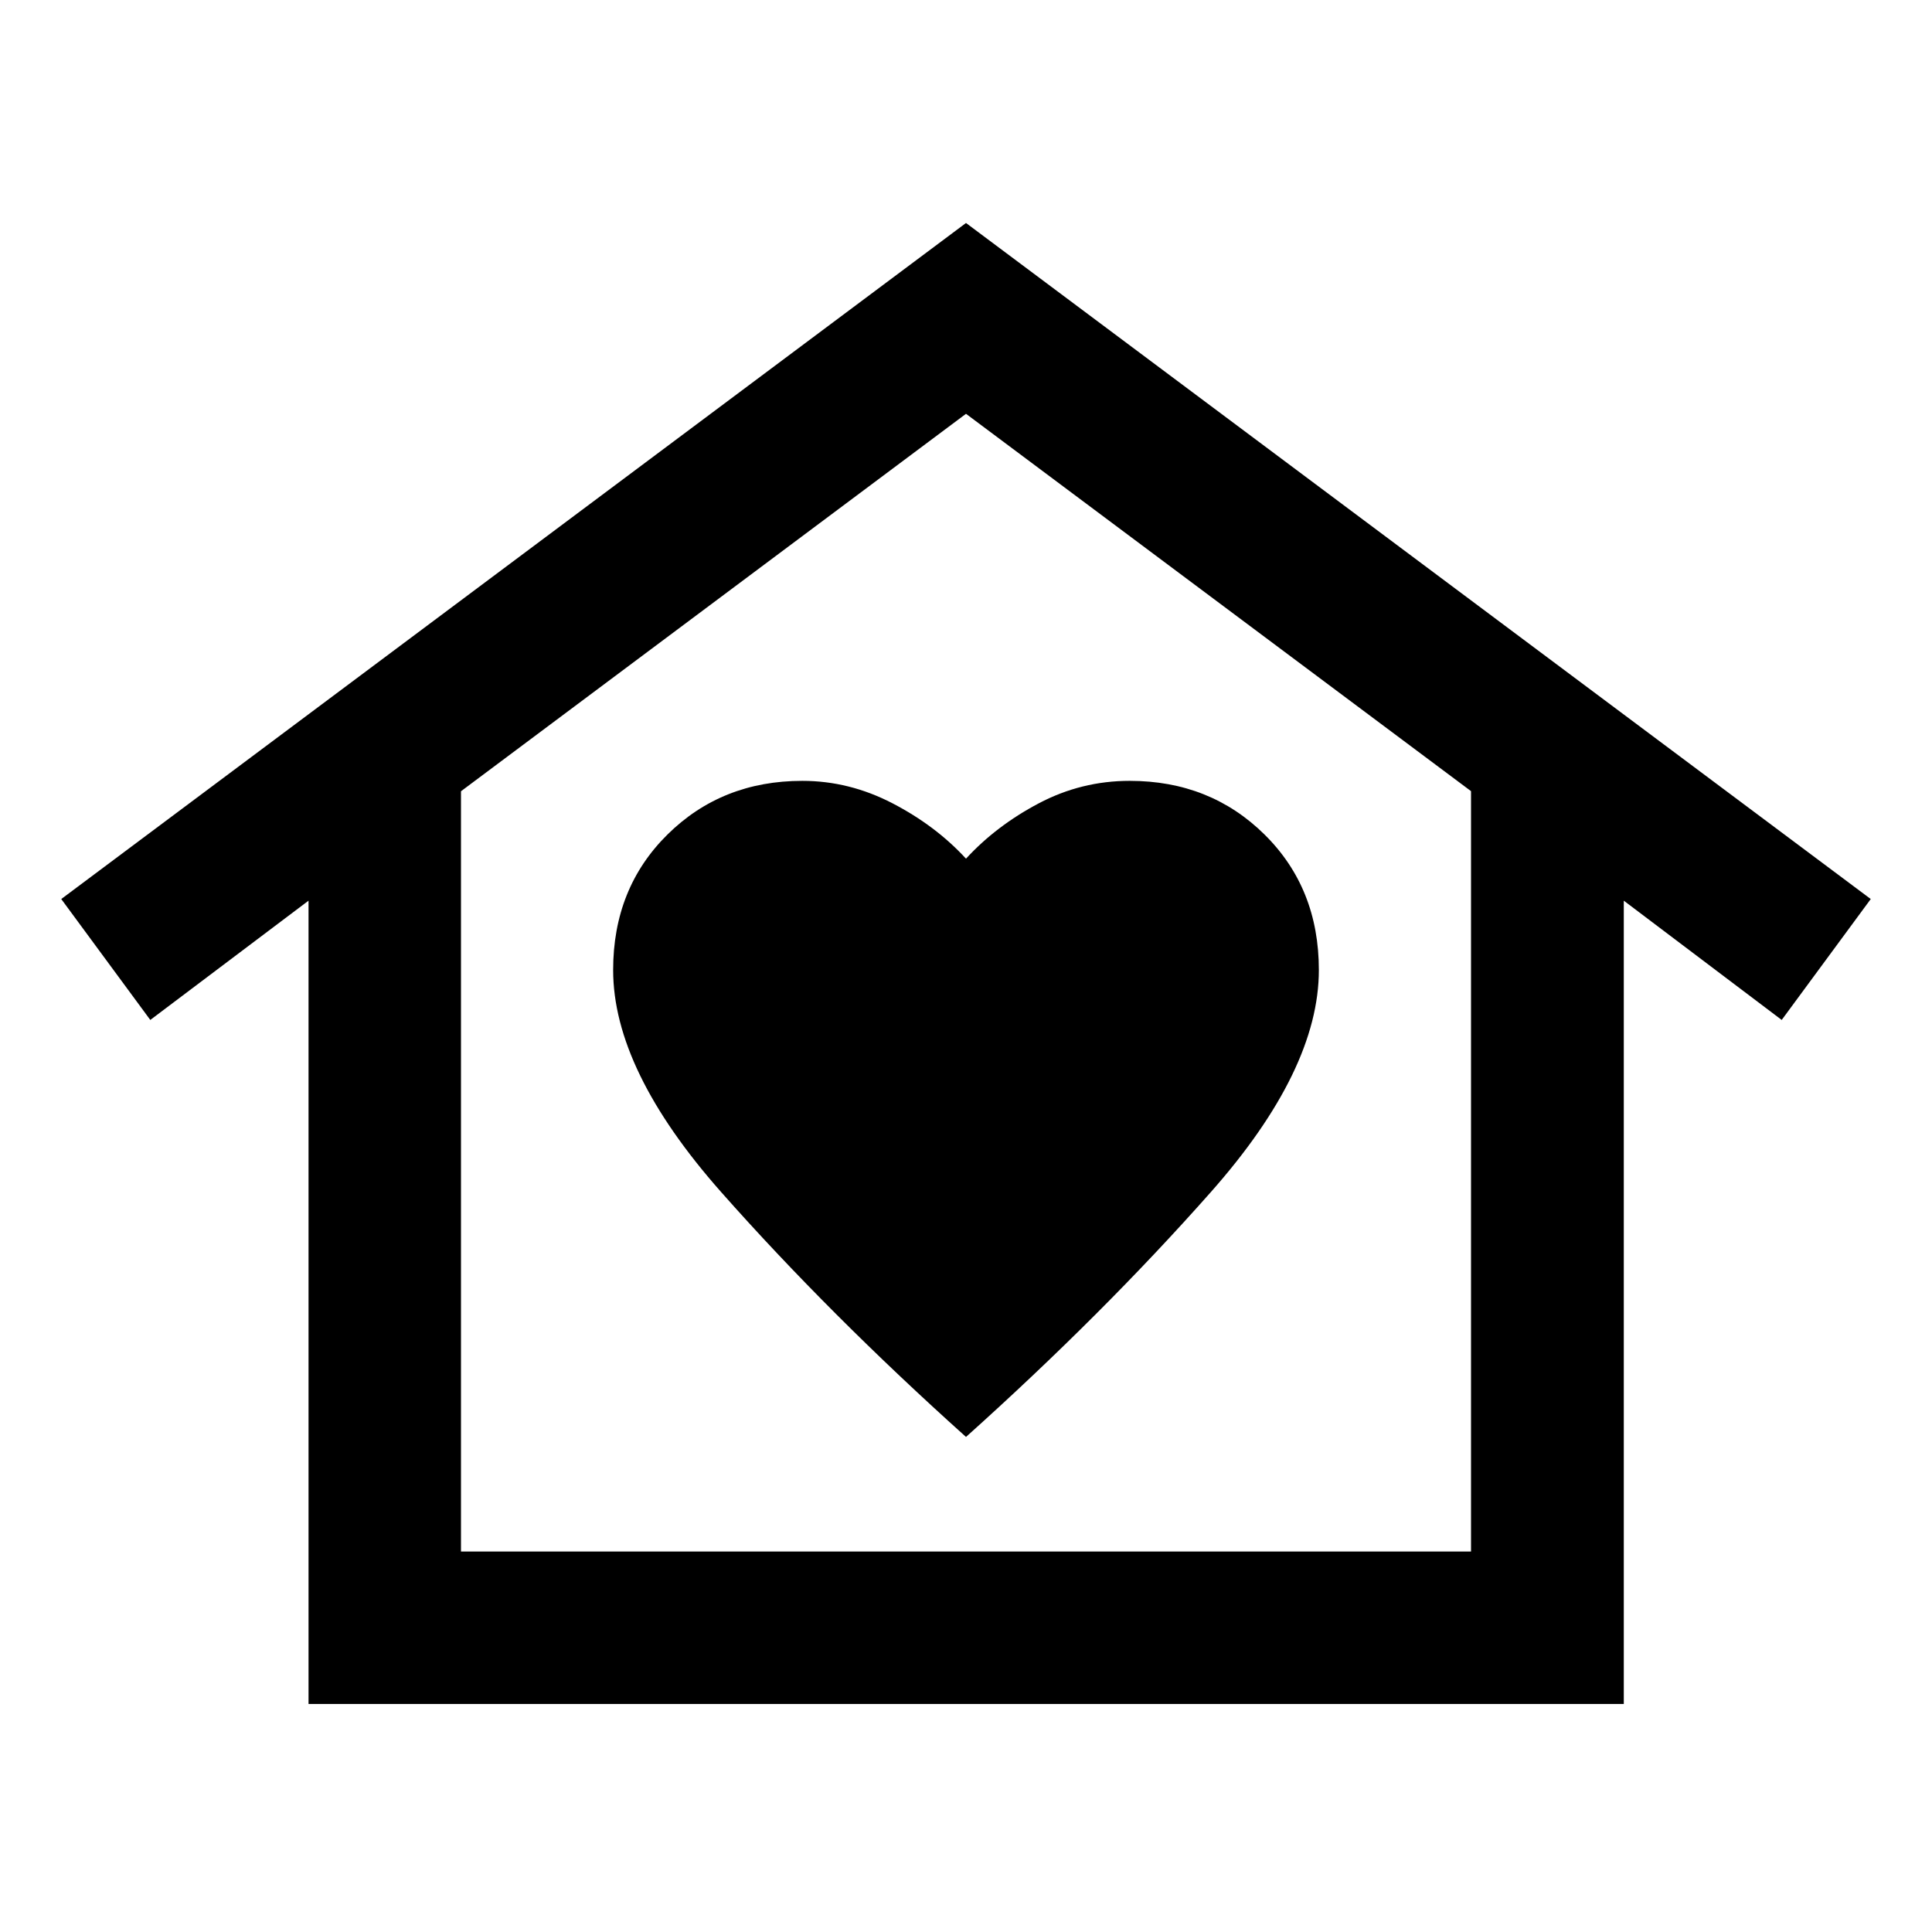 <svg xmlns="http://www.w3.org/2000/svg" height="40" viewBox="0 -960 960 960" width="40"><path d="m480-849.196 449.565 335.921-44.246 60.079-78.464-59.261v399.153H153.304v-399.153l-78.623 59.261-44.246-60.079L480-849.196ZM304.667-478q0 49.667 53.667 110.333Q412-307 480-246q68-61 121.666-121.667Q655.333-428.333 655.333-478q0-40.667-27-67.333-27-26.667-67-26.667-24 0-45.166 11.167Q495-549.666 480-533.333q-15-16.333-36.5-27.5Q422-572 398.667-572q-40 0-67 26.667-27 26.666-27 67.333Zm426.275 288.942v-377.826L480-754.385 229.058-566.831v377.773h501.884Zm0 0H229.058h501.884Z"/></svg>